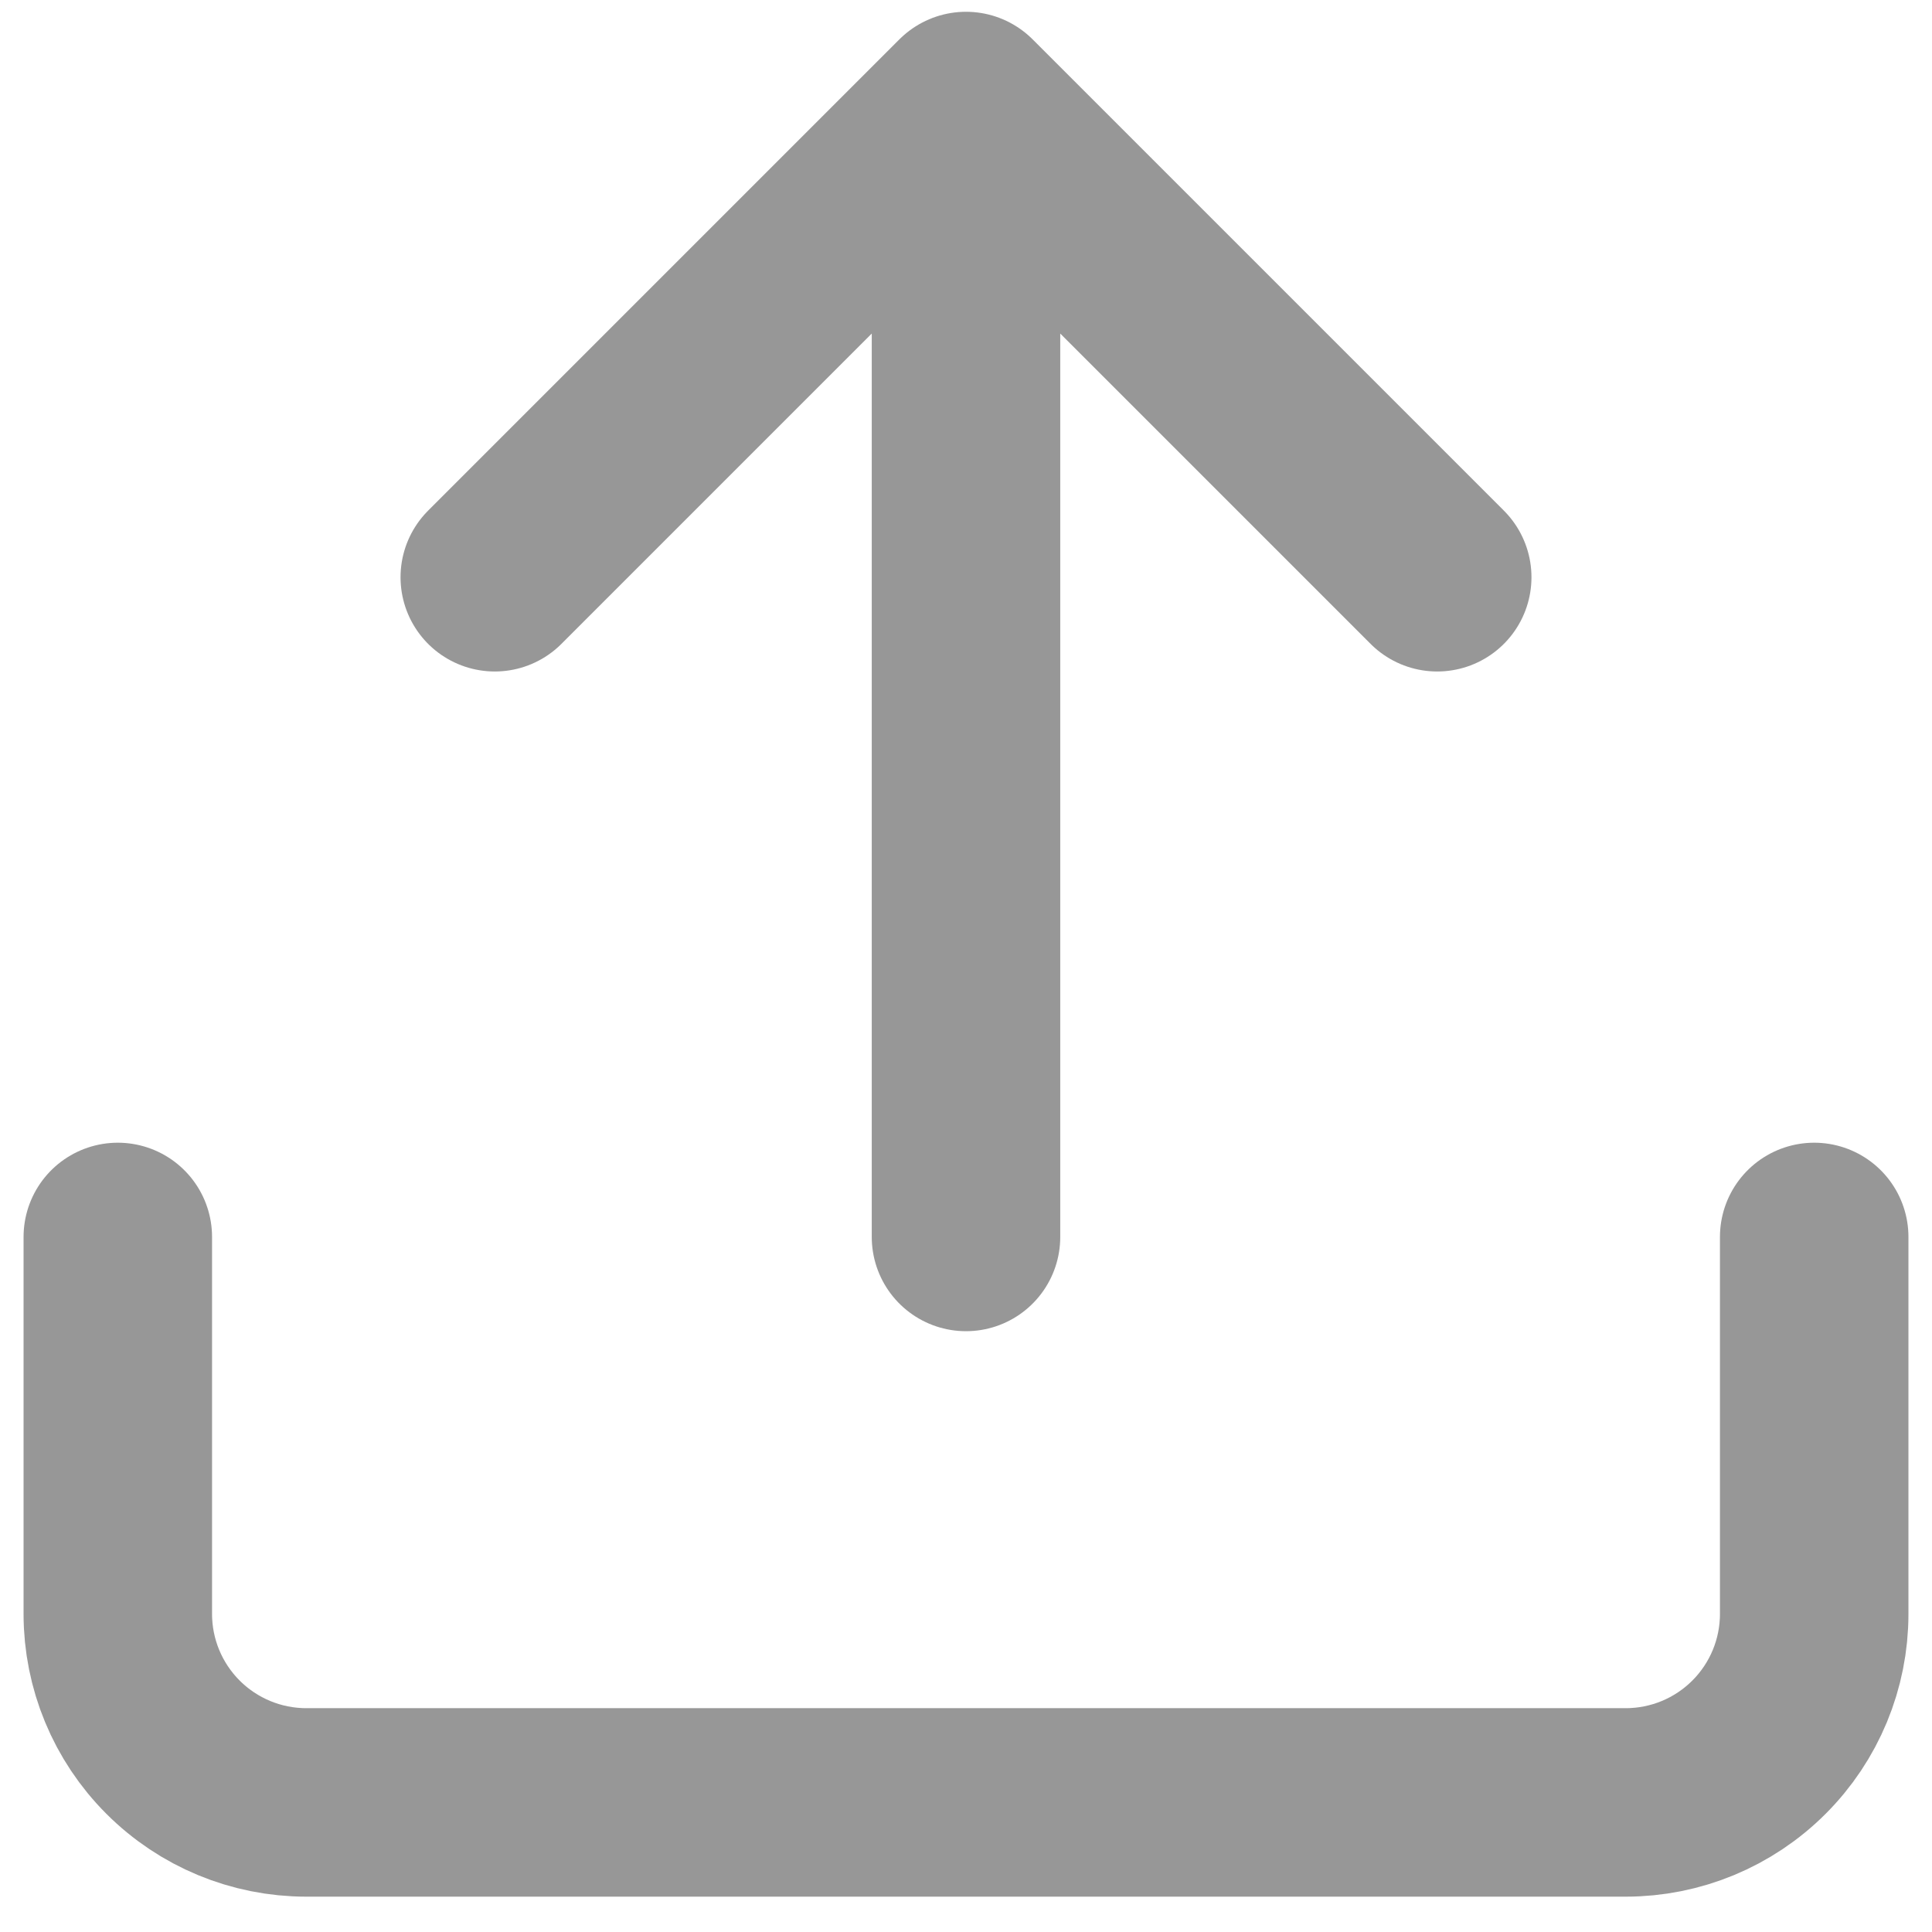 <svg width="41" height="41" viewBox="0 0 41 41" fill="none" xmlns="http://www.w3.org/2000/svg">
<path d="M38.5 26.25V34.25C38.5 35.311 38.079 36.328 37.328 37.078C36.578 37.829 35.561 38.25 34.5 38.25H6.5C5.439 38.25 4.422 37.829 3.672 37.078C2.921 36.328 2.5 35.311 2.5 34.25V26.25M30.5 12.25L20.5 2.25M20.5 2.25L10.5 12.25M20.5 2.25V26.25" stroke="#979797" stroke-width="4" stroke-linecap="round" stroke-linejoin="round"/>
</svg>
